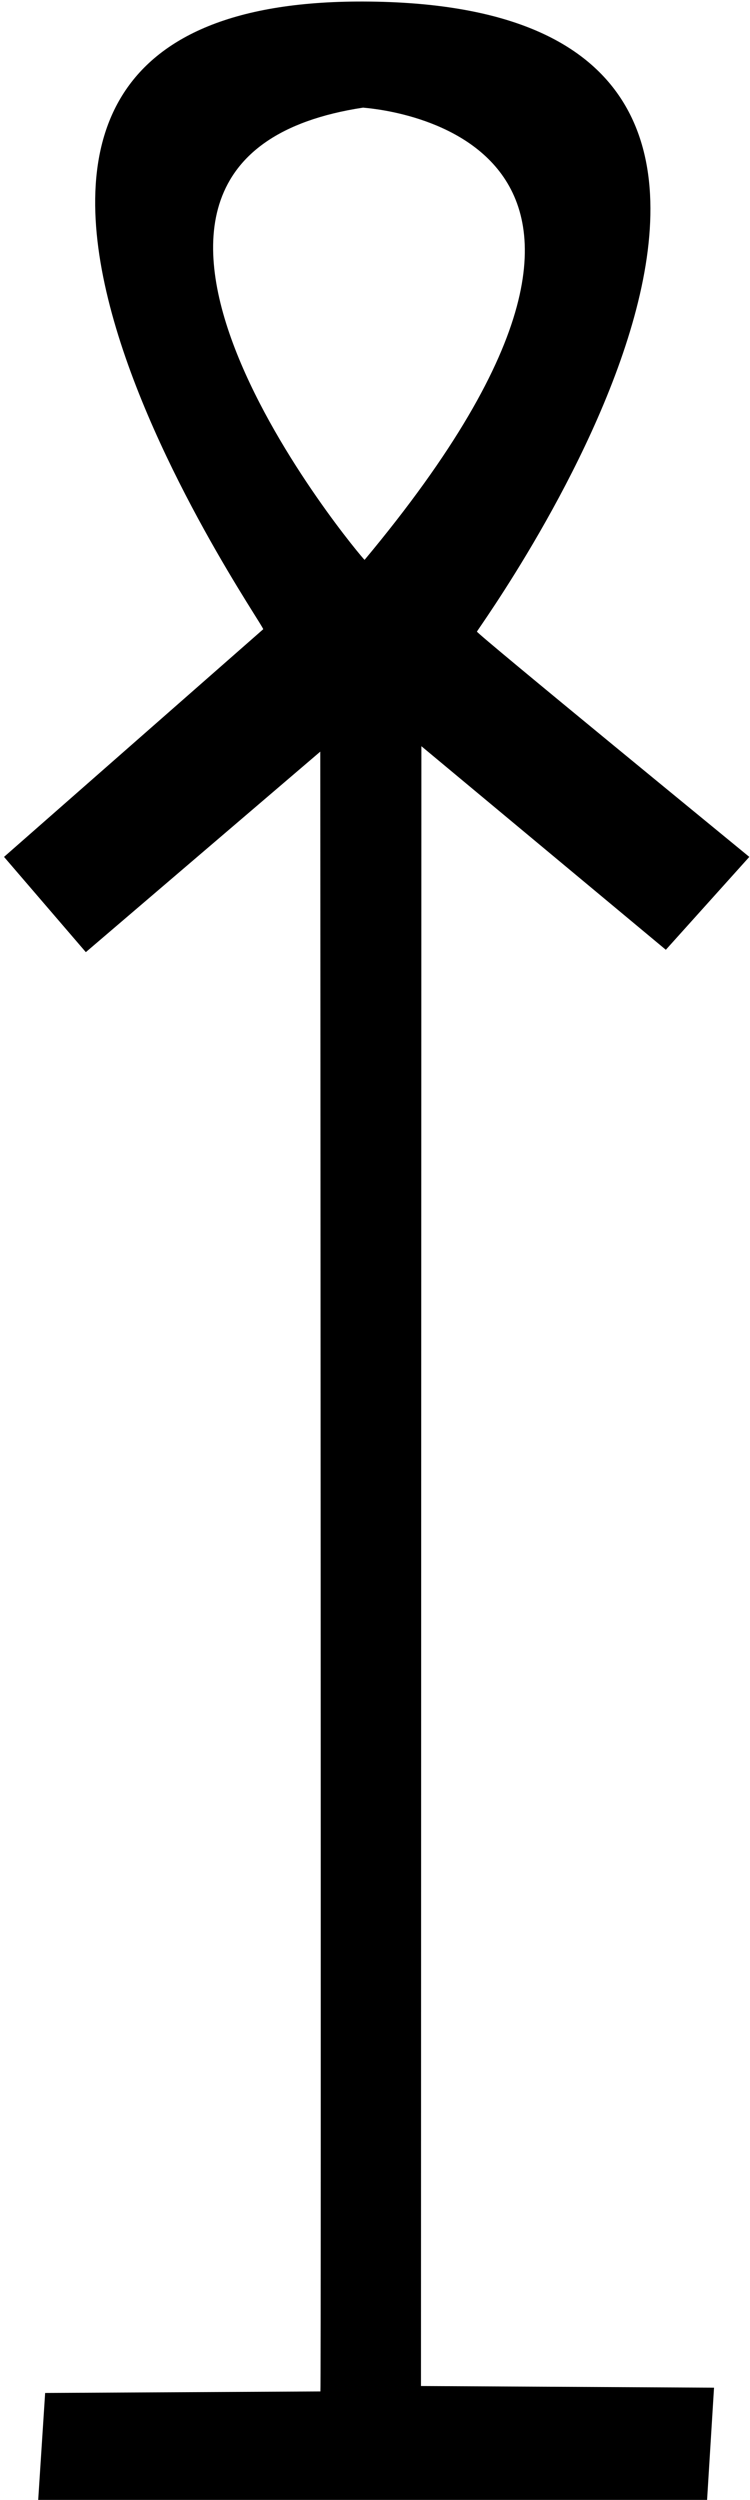 <?xml version="1.0" encoding="UTF-8" standalone="no"?>
<svg
   xmlns:dc="http://purl.org/dc/elements/1.1/"
   xmlns:cc="http://web.resource.org/cc/"
   xmlns:rdf="http://www.w3.org/1999/02/22-rdf-syntax-ns#"
   xmlns:svg="http://www.w3.org/2000/svg"
   xmlns="http://www.w3.org/2000/svg"
   xmlns:sodipodi="http://inkscape.sourceforge.net/DTD/sodipodi-0.dtd"
   xmlns:inkscape="http://www.inkscape.org/namespaces/inkscape"
   width="5.4"
   height="17.977"
   id="svg1333"
   sodipodi:version="0.32"
   inkscape:version="0.43"
   sodipodi:docname="US22V49B.svg"
   sodipodi:docbase="C:\PROGRA~1\JSesh\fonts\TRANSM~1\ENVOI1~2">
  <defs
     id="defs1338" />
  <sodipodi:namedview
     inkscape:window-height="708"
     inkscape:window-width="1024"
     inkscape:pageshadow="2"
     inkscape:pageopacity="0.0"
     borderopacity="1.0"
     bordercolor="#666666"
     pagecolor="#ffffff"
     id="base"
     showguides="true"
     inkscape:guide-bbox="true"
     inkscape:zoom="30.000889"
     inkscape:cx="2.7120872"
     inkscape:cy="9.5781243"
     inkscape:window-x="-4"
     inkscape:window-y="-4"
     inkscape:current-layer="svg1333"
     showgrid="true" />
  <path
     style="fill:#000000; stroke:none"
     d="M 2.614,0.774 C 2.623,0.778 5.223,0.913 2.625,4.026 C 2.62,4.033 0.181,1.144 2.614,0.774 z M 2.619,0.011 C -1.273,-0.003 1.917,4.505 1.895,4.525 L 0.029,6.162 L 0.618,6.847 L 2.306,5.405 C 2.306,5.405 2.313,17.197 2.307,17.197 L 0.325,17.208 L 0.275,17.977 L 5.091,17.977 L 5.141,17.17 L 3.031,17.158 L 3.034,5.366 L 4.794,6.83 L 5.395,6.162 C 5.335,6.112 3.434,4.558 3.434,4.542 C 3.433,4.526 6.728,0.025 2.619,0.011 z "
     id="path1335"
     sodipodi:nodetypes="csccscccsccccccccss" />
</svg>
